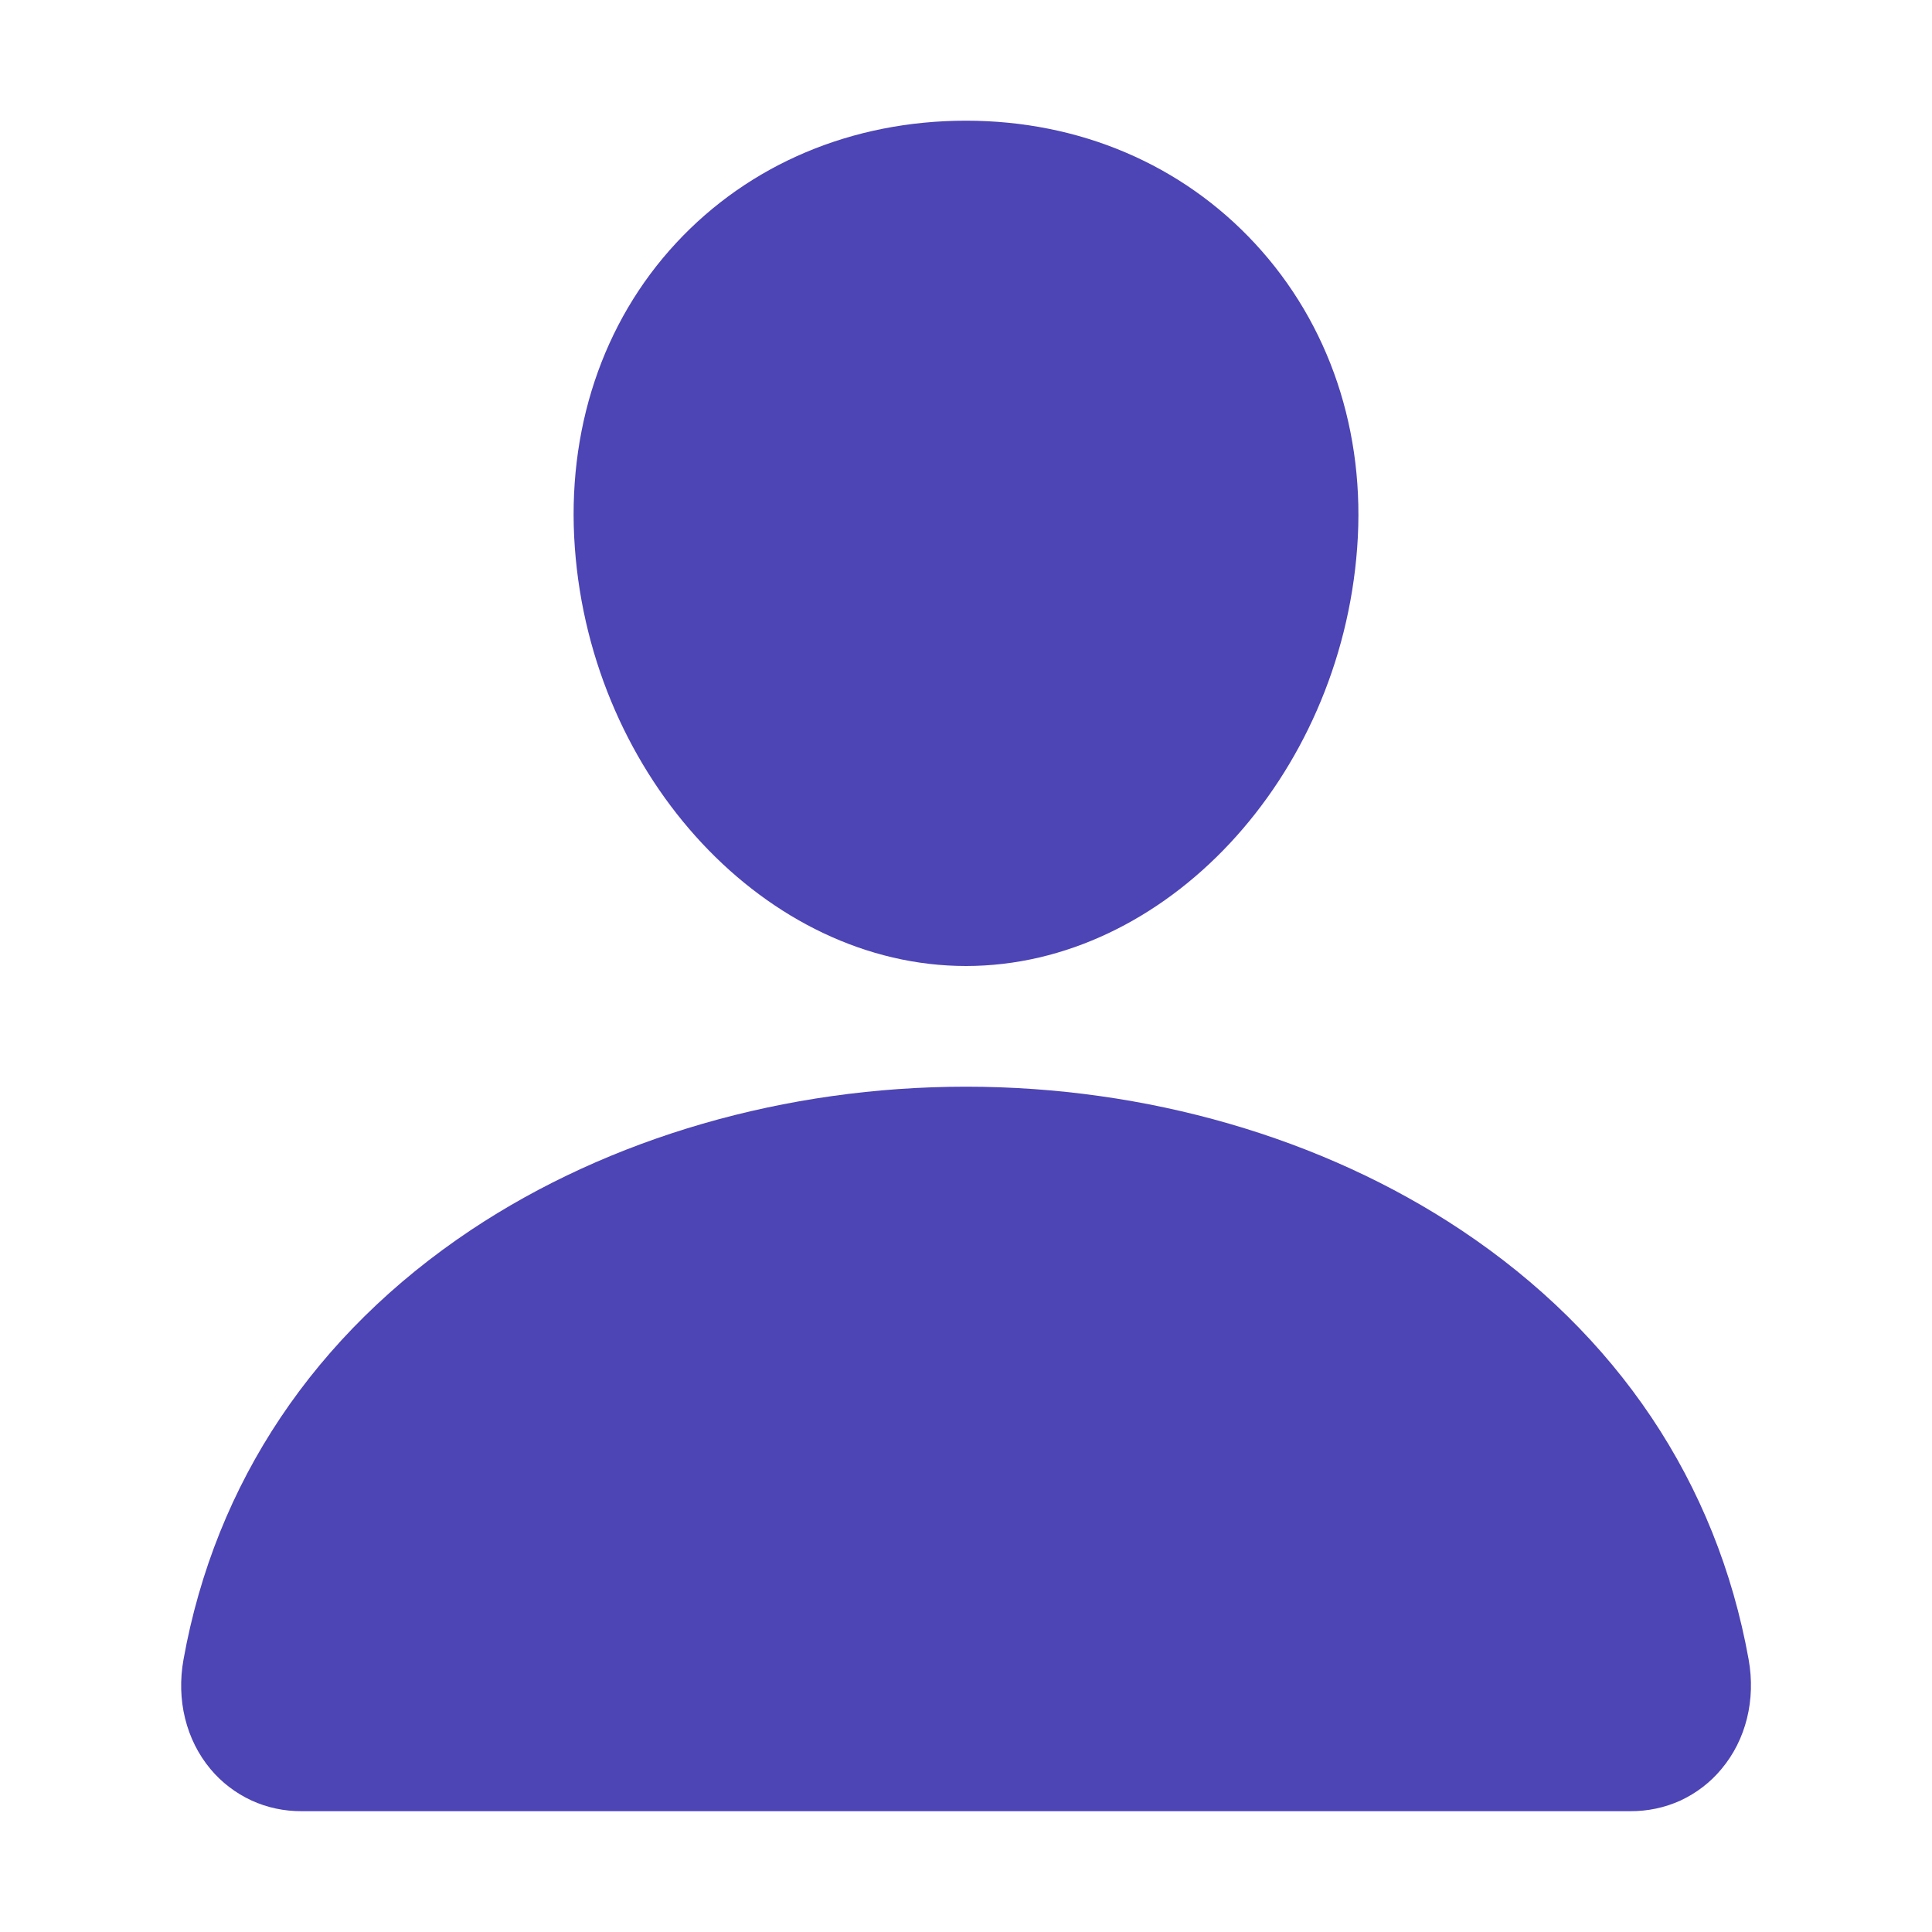 <svg width="15" height="15" viewBox="0 0 15 15" fill="none" xmlns="http://www.w3.org/2000/svg">
<path d="M9.745 1.892C9.175 1.276 8.379 0.937 7.5 0.937C6.616 0.937 5.818 1.274 5.25 1.886C4.676 2.504 4.397 3.345 4.463 4.252C4.593 6.043 5.955 7.5 7.5 7.5C9.045 7.5 10.405 6.043 10.537 4.253C10.604 3.354 10.322 2.515 9.745 1.892Z" fill="#4D44B5"/>
<path d="M12.656 14.062H2.344C2.209 14.063 2.075 14.035 1.953 13.979C1.83 13.922 1.721 13.839 1.635 13.736C1.444 13.508 1.368 13.197 1.425 12.883C1.672 11.511 2.444 10.359 3.656 9.55C4.734 8.832 6.099 8.437 7.5 8.437C8.901 8.437 10.266 8.832 11.344 9.55C12.557 10.358 13.329 11.511 13.576 12.882C13.633 13.197 13.556 13.508 13.365 13.735C13.279 13.839 13.17 13.922 13.048 13.979C12.925 14.035 12.791 14.063 12.656 14.062V14.062Z" fill="#4D44B5"/>
</svg>
